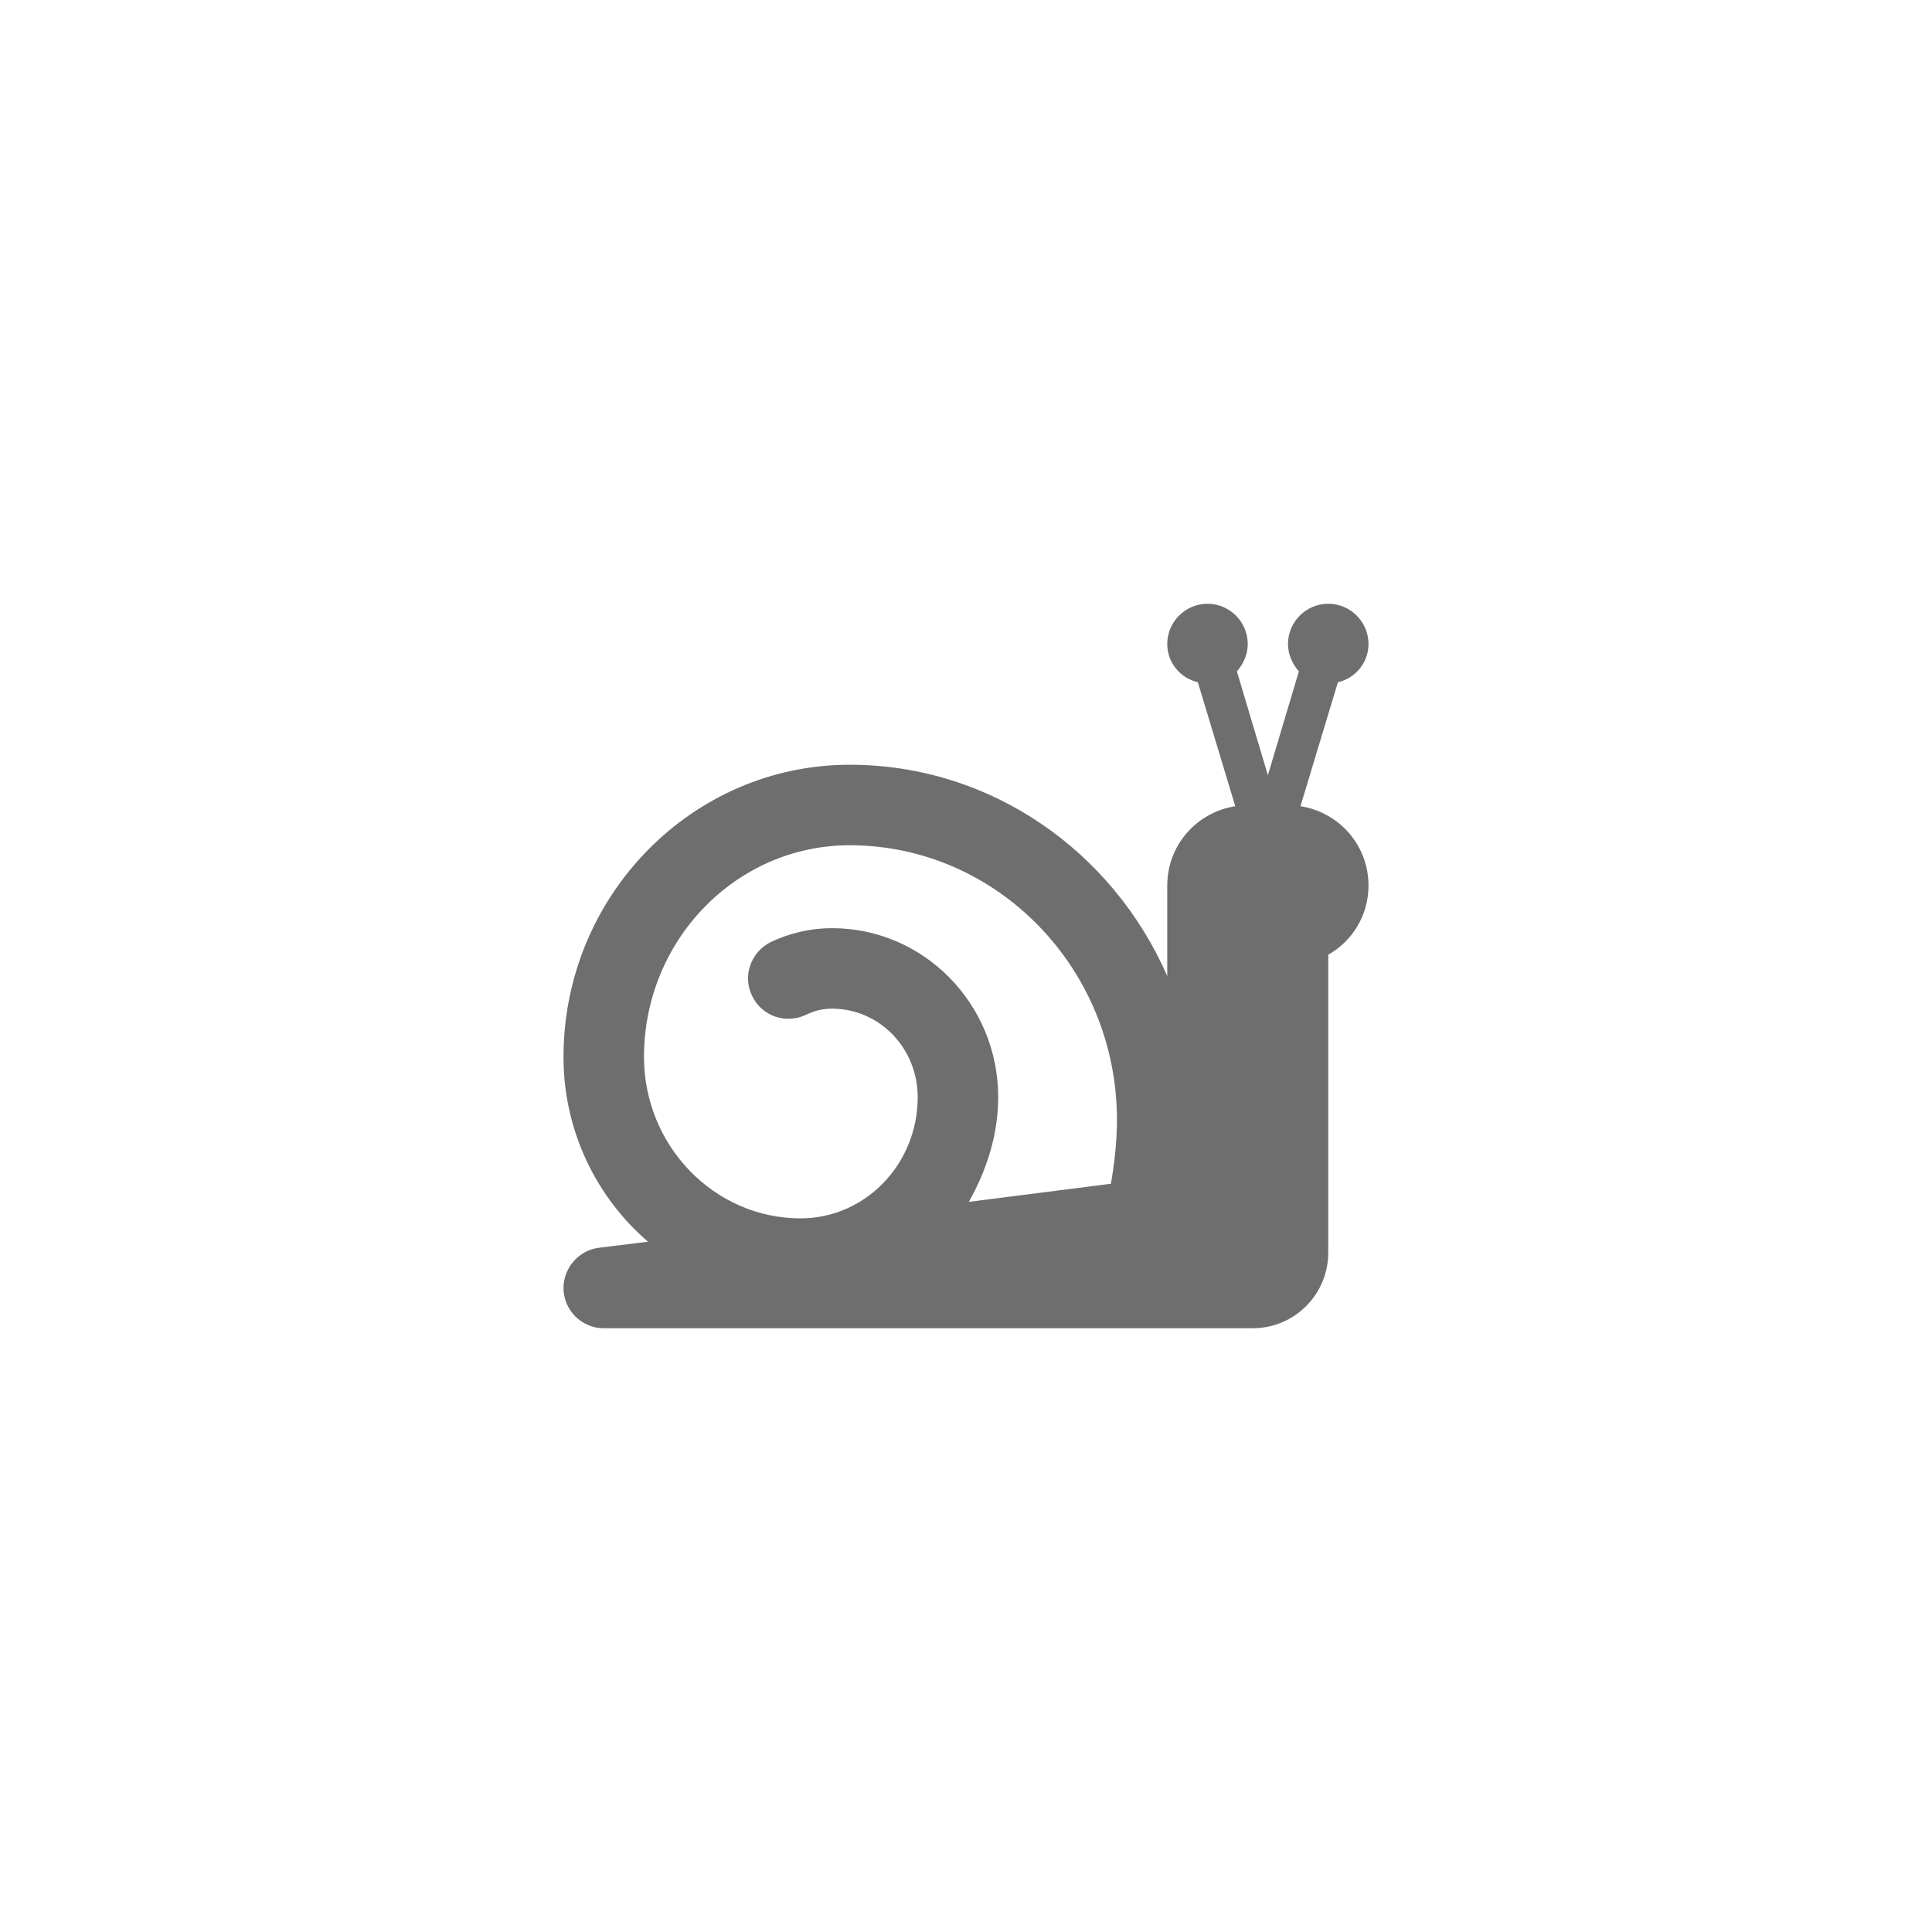 <svg xmlns="http://www.w3.org/2000/svg" viewBox="0 0 24 24" fill="#6e6e6e"><path transform="scale(0.5) translate(12 12)" d="M20.31 8.03L21.24 4.95C21.67 4.85 22 4.47 22 4C22 3.45 21.55 3 21 3S20 3.45 20 4C20 4.26 20.11 4.5 20.27 4.68L19.5 7.26L18.73 4.68C18.89 4.5 19 4.26 19 4C19 3.45 18.55 3 18 3S17 3.45 17 4C17 4.47 17.33 4.85 17.76 4.95L18.69 8.03C17.73 8.18 17 9 17 10V12.25C15.65 9.16 12.63 7 9.11 7C5.19 7 2 10.26 2 14.26C2 16.1 2.82 17.75 4.1 18.85L2.88 19C2.38 19.06 2 19.5 2 20C2 20.55 2.45 21 3 21L19.12 21C20.16 21 21 20.16 21 19.12V11.72C21.6 11.38 22 10.74 22 10C22 9 21.27 8.18 20.31 8.03M15.6 17.41L12.07 17.86C12.5 17.1 12.8 16.21 12.8 15.26C12.8 12.94 10.95 11.06 8.67 11.06C8.14 11.06 7.62 11.18 7.14 11.41C6.65 11.66 6.44 12.26 6.69 12.75C6.93 13.25 7.53 13.45 8.03 13.21C8.23 13.11 8.45 13.06 8.67 13.06C9.85 13.06 10.8 14.04 10.8 15.26C10.8 16.92 9.5 18.27 7.89 18.27C5.75 18.27 4 16.47 4 14.26C4 11.36 6.29 9 9.11 9C12.77 9 15.75 12.06 15.75 15.82C15.75 16.36 15.69 16.89 15.6 17.41Z"/></svg>